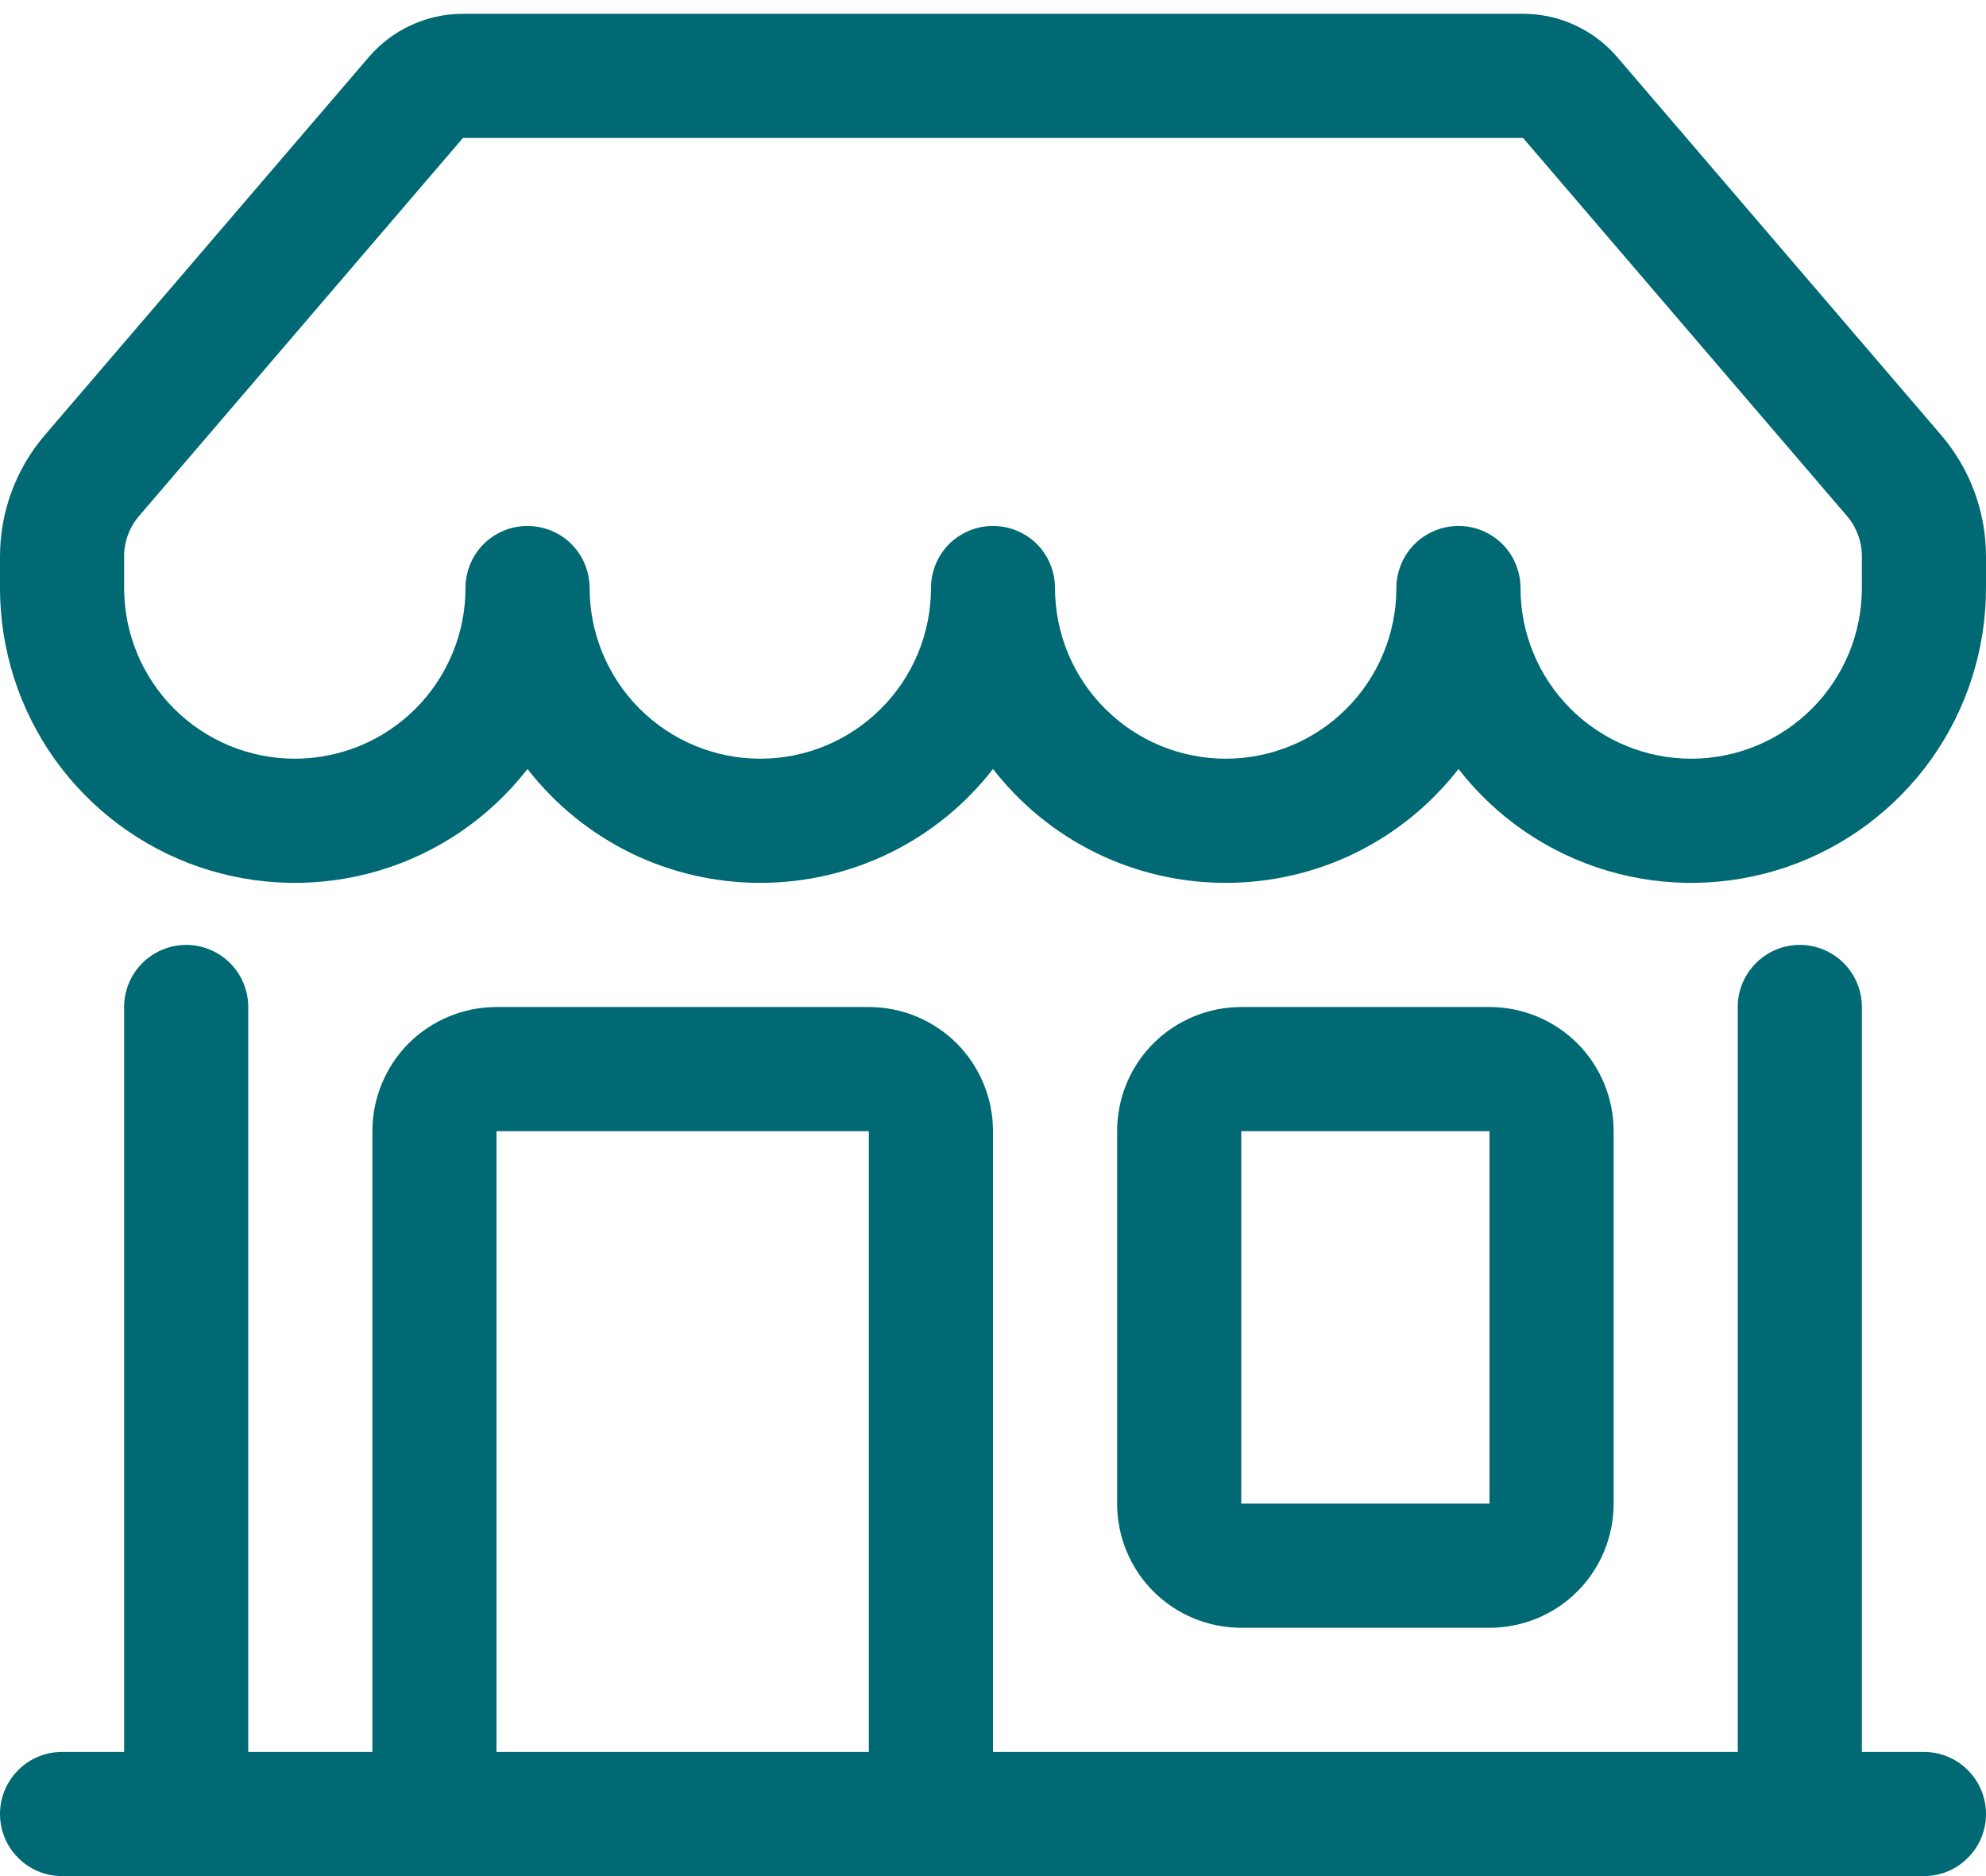 <svg width="18" height="17" viewBox="0 0 18 17" fill="none" xmlns="http://www.w3.org/2000/svg">
<path d="M3.341 0.519C3.447 0.395 3.578 0.296 3.726 0.228C3.873 0.16 4.034 0.125 4.196 0.125H13.804C13.966 0.125 14.127 0.16 14.274 0.228C14.422 0.296 14.553 0.395 14.659 0.519L17.594 3.943C17.856 4.249 18 4.639 18 5.041V5.328C18 5.885 17.826 6.428 17.503 6.881C17.179 7.334 16.722 7.675 16.195 7.856C15.668 8.036 15.098 8.048 14.565 7.889C14.031 7.73 13.56 7.408 13.219 6.968C12.969 7.29 12.649 7.55 12.284 7.729C11.918 7.908 11.516 8 11.109 8C10.702 8 10.301 7.908 9.935 7.729C9.569 7.55 9.25 7.29 9 6.968C8.75 7.29 8.431 7.55 8.065 7.729C7.699 7.908 7.298 8 6.891 8C6.484 8 6.082 7.908 5.716 7.729C5.351 7.55 5.031 7.29 4.781 6.968C4.439 7.408 3.969 7.73 3.435 7.889C2.902 8.048 2.332 8.036 1.805 7.856C1.278 7.675 0.821 7.334 0.497 6.881C0.174 6.428 -6.14234e-05 5.885 1.62726e-08 5.328V5.041C1.41835e-05 4.639 0.144 4.249 0.406 3.943L3.342 0.518L3.341 0.519ZM5.344 5.328C5.344 5.738 5.507 6.132 5.797 6.422C6.087 6.712 6.48 6.875 6.891 6.875C7.301 6.875 7.694 6.712 7.984 6.422C8.275 6.132 8.438 5.738 8.438 5.328C8.438 5.179 8.497 5.036 8.602 4.93C8.708 4.825 8.851 4.766 9 4.766C9.149 4.766 9.292 4.825 9.398 4.93C9.503 5.036 9.562 5.179 9.562 5.328C9.562 5.738 9.725 6.132 10.016 6.422C10.306 6.712 10.699 6.875 11.109 6.875C11.52 6.875 11.913 6.712 12.203 6.422C12.493 6.132 12.656 5.738 12.656 5.328C12.656 5.179 12.716 5.036 12.821 4.93C12.927 4.825 13.07 4.766 13.219 4.766C13.368 4.766 13.511 4.825 13.617 4.93C13.722 5.036 13.781 5.179 13.781 5.328C13.781 5.738 13.944 6.132 14.234 6.422C14.524 6.712 14.918 6.875 15.328 6.875C15.738 6.875 16.132 6.712 16.422 6.422C16.712 6.132 16.875 5.738 16.875 5.328V5.041C16.875 4.907 16.827 4.778 16.74 4.676L13.804 1.25H4.196L1.26 4.676C1.173 4.778 1.125 4.907 1.125 5.041V5.328C1.125 5.738 1.288 6.132 1.578 6.422C1.868 6.712 2.262 6.875 2.672 6.875C3.082 6.875 3.476 6.712 3.766 6.422C4.056 6.132 4.219 5.738 4.219 5.328C4.219 5.179 4.278 5.036 4.383 4.93C4.489 4.825 4.632 4.766 4.781 4.766C4.93 4.766 5.074 4.825 5.179 4.93C5.284 5.036 5.344 5.179 5.344 5.328ZM1.688 8.562C1.837 8.562 1.98 8.622 2.085 8.727C2.191 8.833 2.25 8.976 2.25 9.125V15.875H3.375V10.25C3.375 9.952 3.494 9.665 3.704 9.454C3.915 9.244 4.202 9.125 4.5 9.125H7.875C8.173 9.125 8.46 9.244 8.671 9.454C8.881 9.665 9 9.952 9 10.25V15.875H15.75V9.125C15.75 8.976 15.809 8.833 15.915 8.727C16.02 8.622 16.163 8.562 16.312 8.562C16.462 8.562 16.605 8.622 16.71 8.727C16.816 8.833 16.875 8.976 16.875 9.125V15.875H17.438C17.587 15.875 17.73 15.934 17.835 16.04C17.941 16.145 18 16.288 18 16.438C18 16.587 17.941 16.73 17.835 16.835C17.73 16.941 17.587 17 17.438 17H0.562C0.413 17 0.27 16.941 0.165 16.835C0.059 16.73 1.62726e-08 16.587 1.62726e-08 16.438C1.62726e-08 16.288 0.059 16.145 0.165 16.04C0.27 15.934 0.413 15.875 0.562 15.875H1.125V9.125C1.125 8.976 1.184 8.833 1.29 8.727C1.395 8.622 1.538 8.562 1.688 8.562ZM4.5 15.875H7.875V10.25H4.5V15.875ZM10.125 10.25C10.125 9.952 10.243 9.665 10.454 9.454C10.665 9.244 10.952 9.125 11.25 9.125H13.5C13.798 9.125 14.085 9.244 14.296 9.454C14.507 9.665 14.625 9.952 14.625 10.25V13.625C14.625 13.923 14.507 14.21 14.296 14.421C14.085 14.632 13.798 14.75 13.5 14.75H11.25C10.952 14.75 10.665 14.632 10.454 14.421C10.243 14.21 10.125 13.923 10.125 13.625V10.25ZM13.5 10.25H11.25V13.625H13.5V10.25Z" fill="#006973"/>
</svg>
